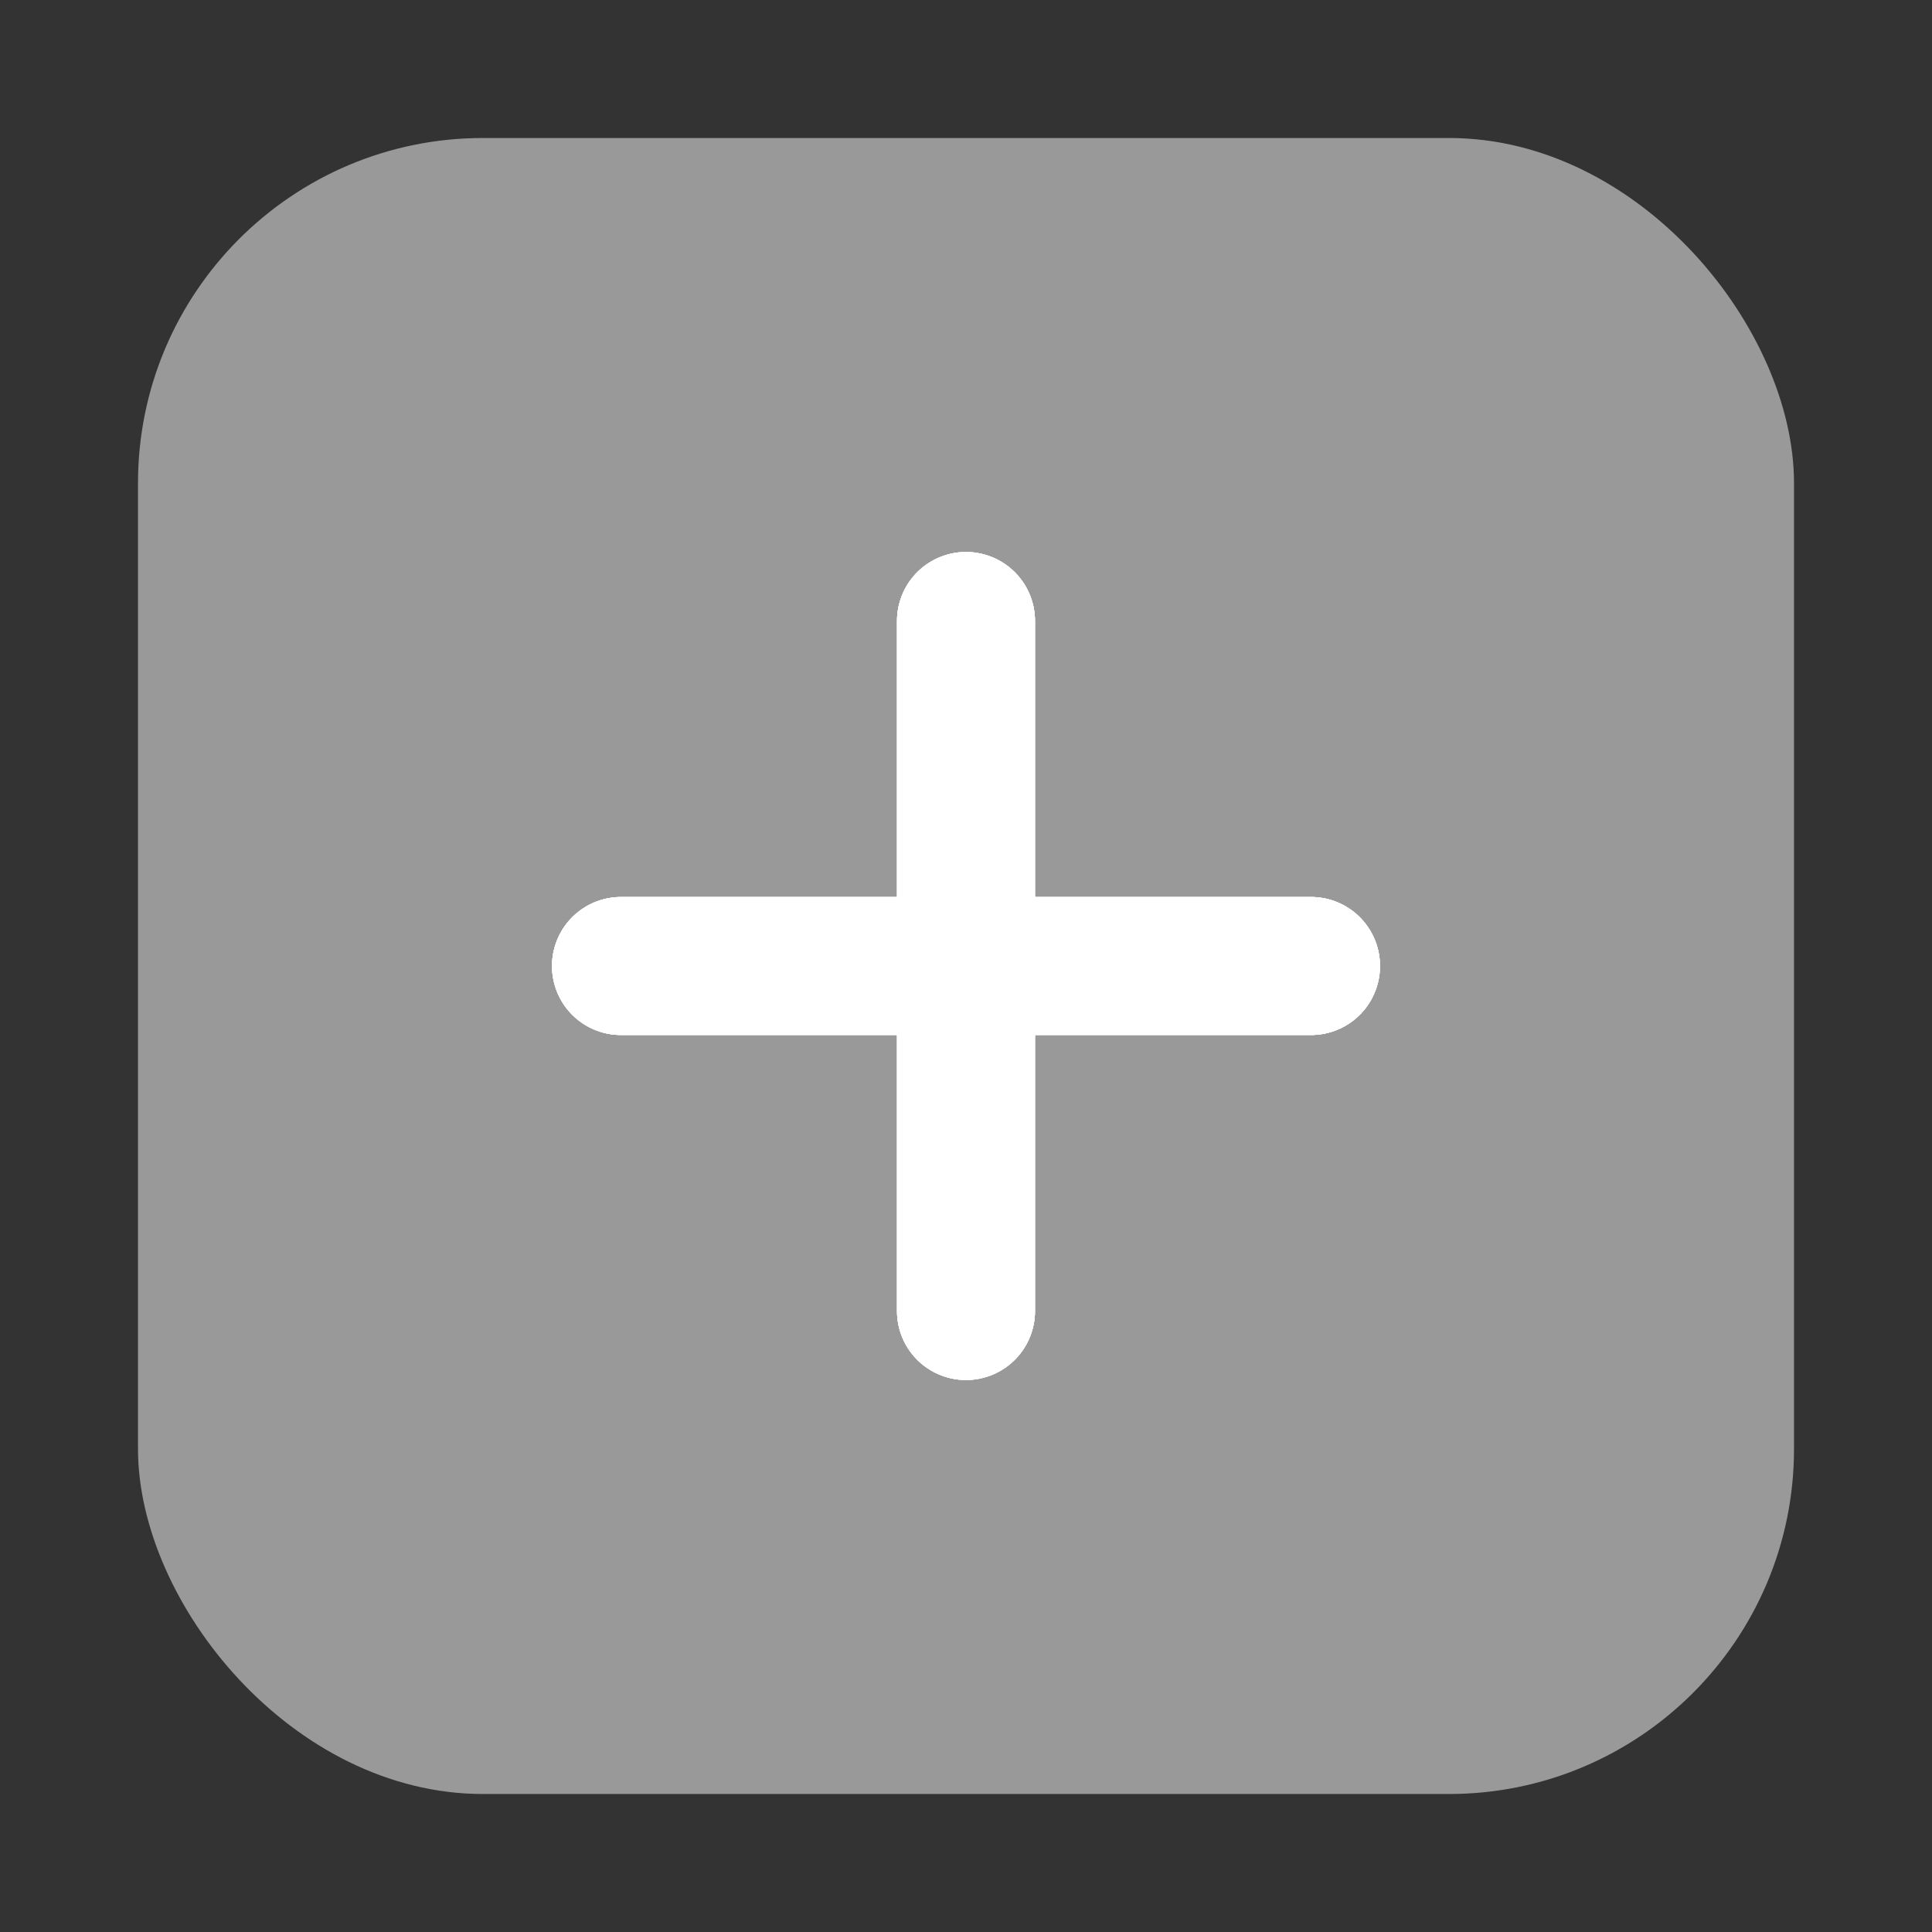 <svg width="28" height="28" viewBox="0 0 28 28" fill="none" xmlns="http://www.w3.org/2000/svg">
<rect x="0" y="0" width="28" height="28" fill="#333333" stroke="none"/>
<rect x="2" y="2" width="24" height="24" rx="5" fill="#999999"/>
<line x1="9" y1="14" x2="19" y2="14" stroke="white" stroke-width="2" stroke-linecap="round"/>
<line x1="9" y1="14" x2="19" y2="14" stroke="white" stroke-width="2" stroke-linecap="round"/>
<line x1="9" y1="14" x2="19" y2="14" stroke="white" stroke-width="2" stroke-linecap="round"/>
<line x1="9" y1="14" x2="19" y2="14" stroke="white" stroke-width="2" stroke-linecap="round"/>
<line x1="14" y1="19" x2="14" y2="9" stroke="white" stroke-width="2" stroke-linecap="round"/>
<line x1="14" y1="19" x2="14" y2="9" stroke="white" stroke-width="2" stroke-linecap="round"/>
<line x1="14" y1="19" x2="14" y2="9" stroke="white" stroke-width="2" stroke-linecap="round"/>
<line x1="14" y1="19" x2="14" y2="9" stroke="white" stroke-width="2" stroke-linecap="round"/>
</svg>
